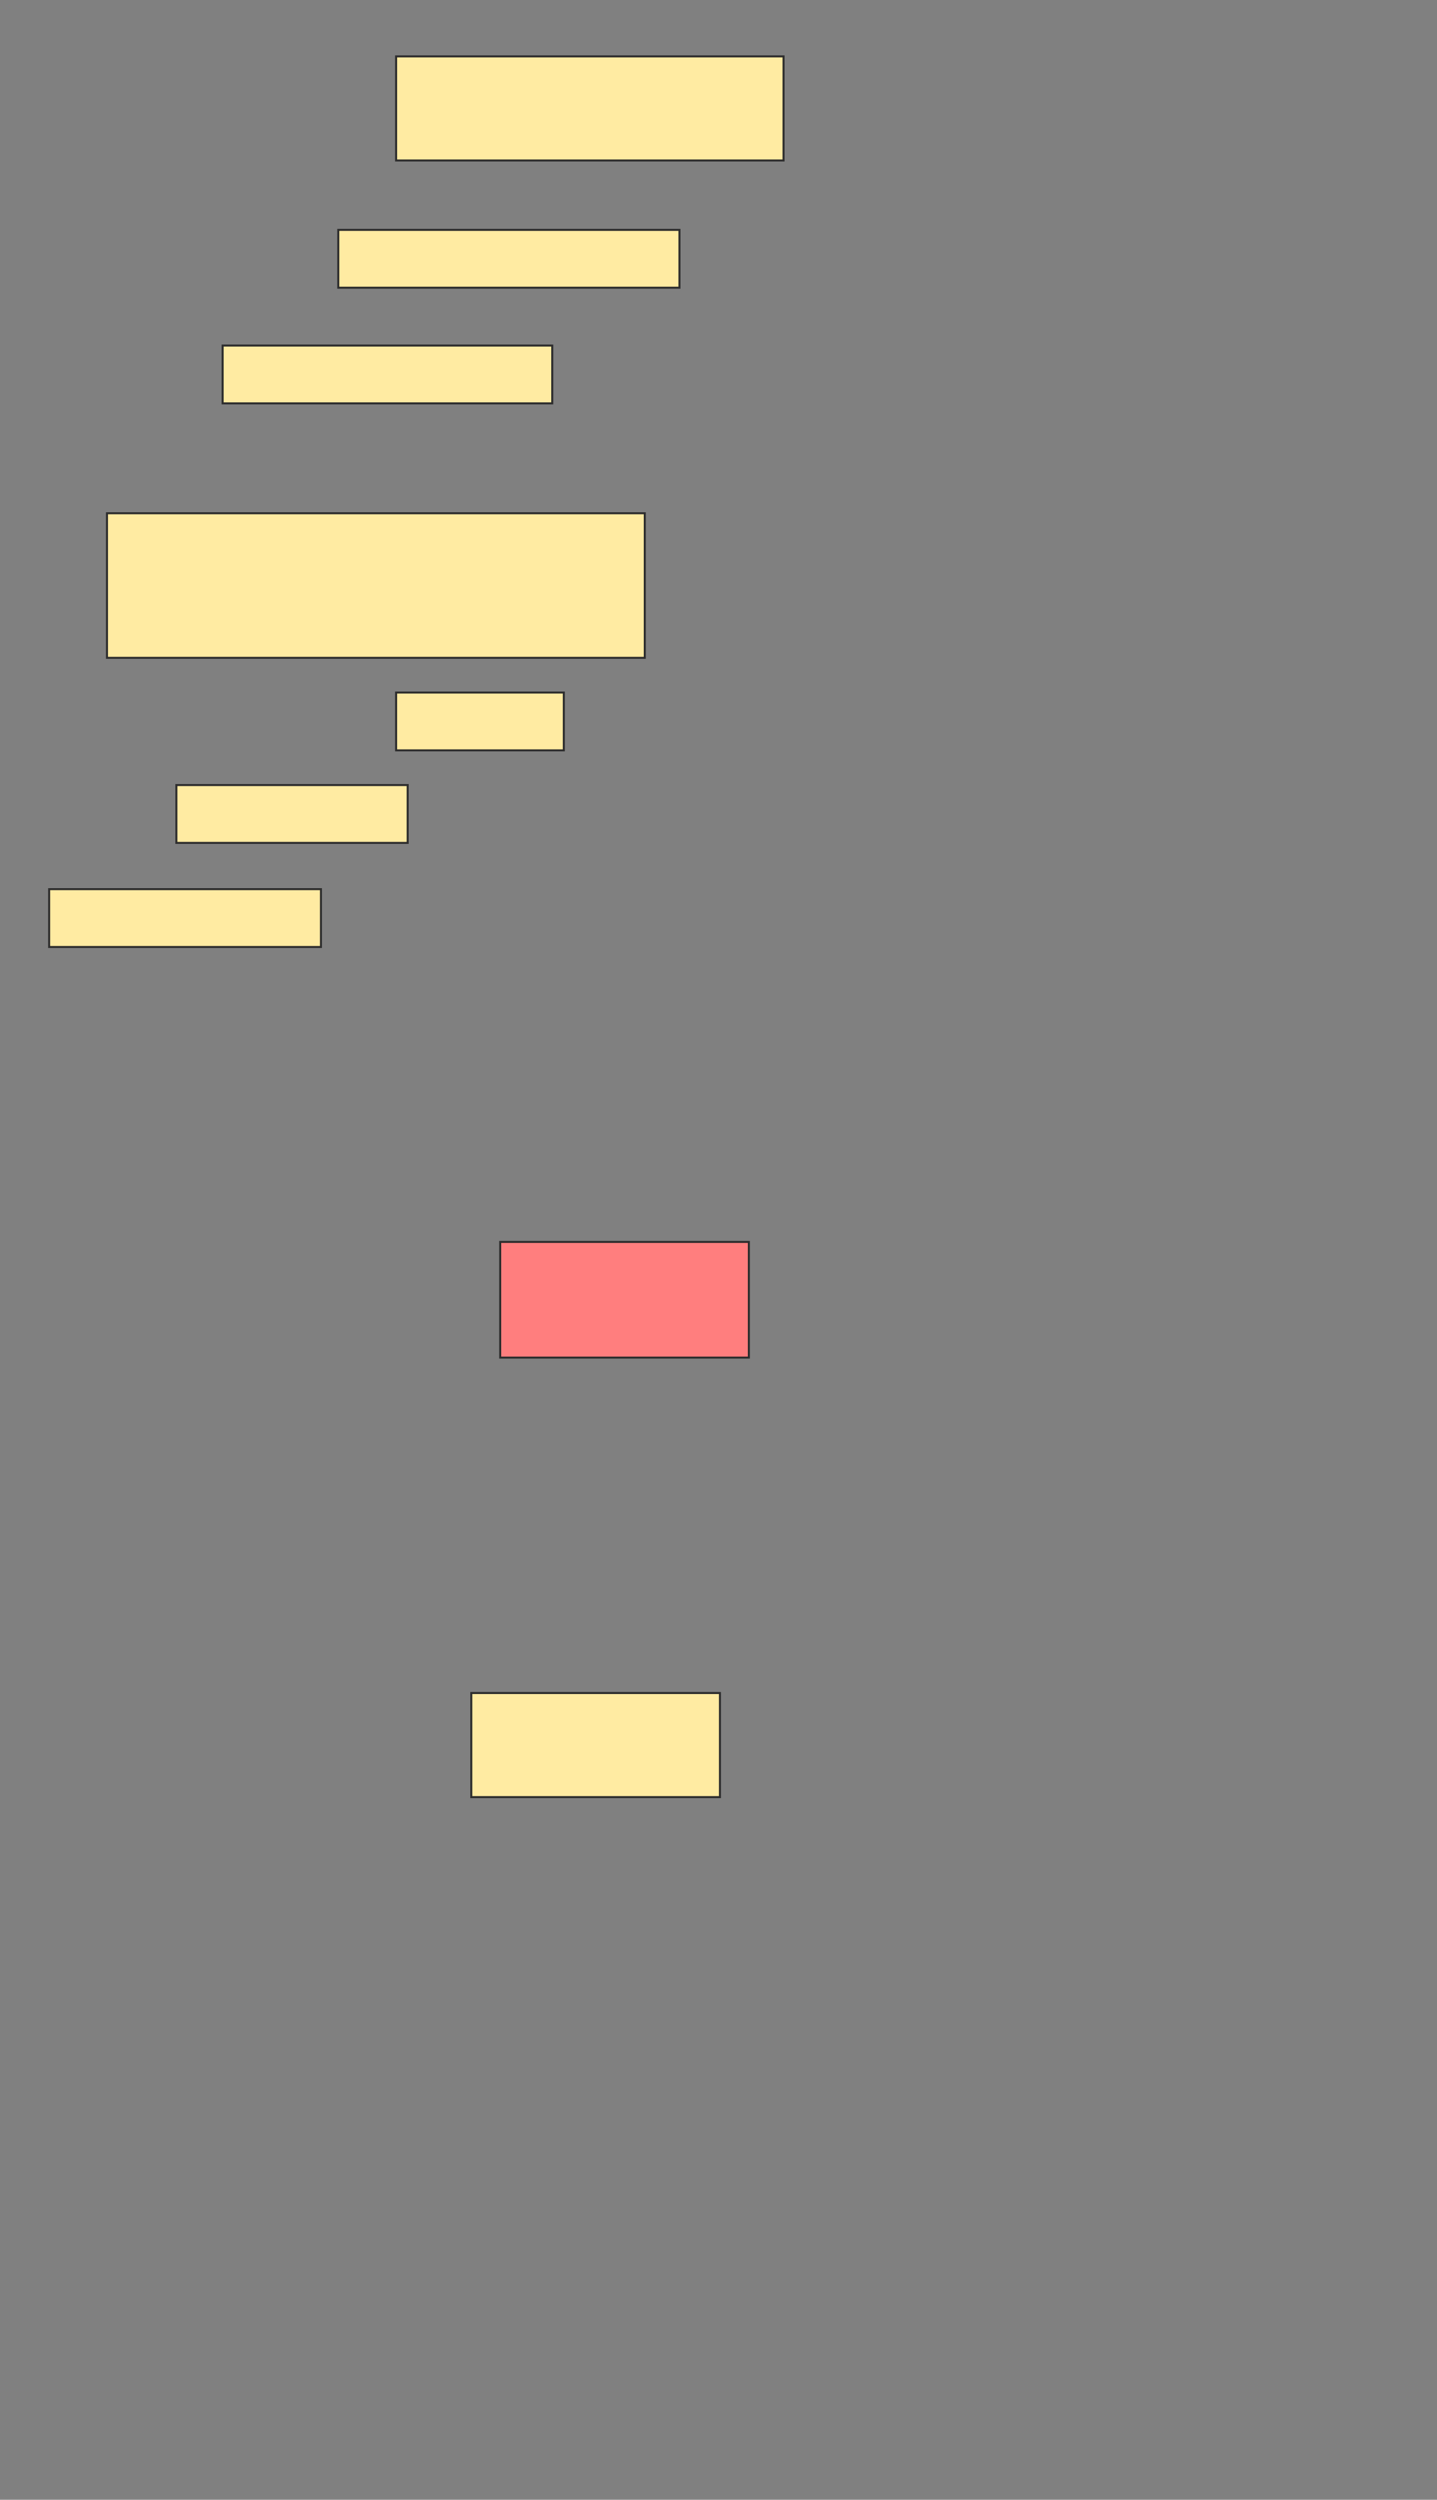 <svg height="1235" width="710" xmlns="http://www.w3.org/2000/svg">
 <rect width="100%" height="100%" fill="#808080" stroke="none"/>
 <!-- Created with Image Occlusion Enhanced -->
 <g>
  <title>Labels</title>
 </g>
 <g>
  <title>Masks</title>
  <rect fill="#FFEBA2" height="51.429" id="51f7e892015c4a2585feb10949d2ca49-ao-1" stroke="#2D2D2D" width="191.429" x="195.714" y="27.857"/>
  <rect fill="#FFEBA2" height="28.571" id="51f7e892015c4a2585feb10949d2ca49-ao-2" stroke="#2D2D2D" width="168.571" x="167.143" y="113.571"/>
  <rect fill="#FFEBA2" height="28.571" id="51f7e892015c4a2585feb10949d2ca49-ao-3" stroke="#2D2D2D" width="162.857" x="110" y="170.714"/>
  <rect fill="#FFEBA2" height="71.429" id="51f7e892015c4a2585feb10949d2ca49-ao-4" stroke="#2D2D2D" width="265.714" x="52.857" y="253.571"/>
  <rect fill="#FFEBA2" height="28.571" id="51f7e892015c4a2585feb10949d2ca49-ao-5" stroke="#2D2D2D" width="82.857" x="195.714" y="342.143"/>
  <rect fill="#FFEBA2" height="28.571" id="51f7e892015c4a2585feb10949d2ca49-ao-6" stroke="#2D2D2D" width="114.286" x="87.143" y="387.857"/>
  <rect fill="#FFEBA2" height="28.571" id="51f7e892015c4a2585feb10949d2ca49-ao-7" stroke="#2D2D2D" width="134.286" x="24.286" y="439.286"/>
  <rect class="qshape" fill="#FF7E7E" height="57.143" id="51f7e892015c4a2585feb10949d2ca49-ao-8" stroke="#2D2D2D" width="122.857" x="247.143" y="613.571"/>
  <rect fill="#FFEBA2" height="51.429" id="51f7e892015c4a2585feb10949d2ca49-ao-9" stroke="#2D2D2D" width="122.857" x="232.857" y="836.429"/>
 </g>
</svg>